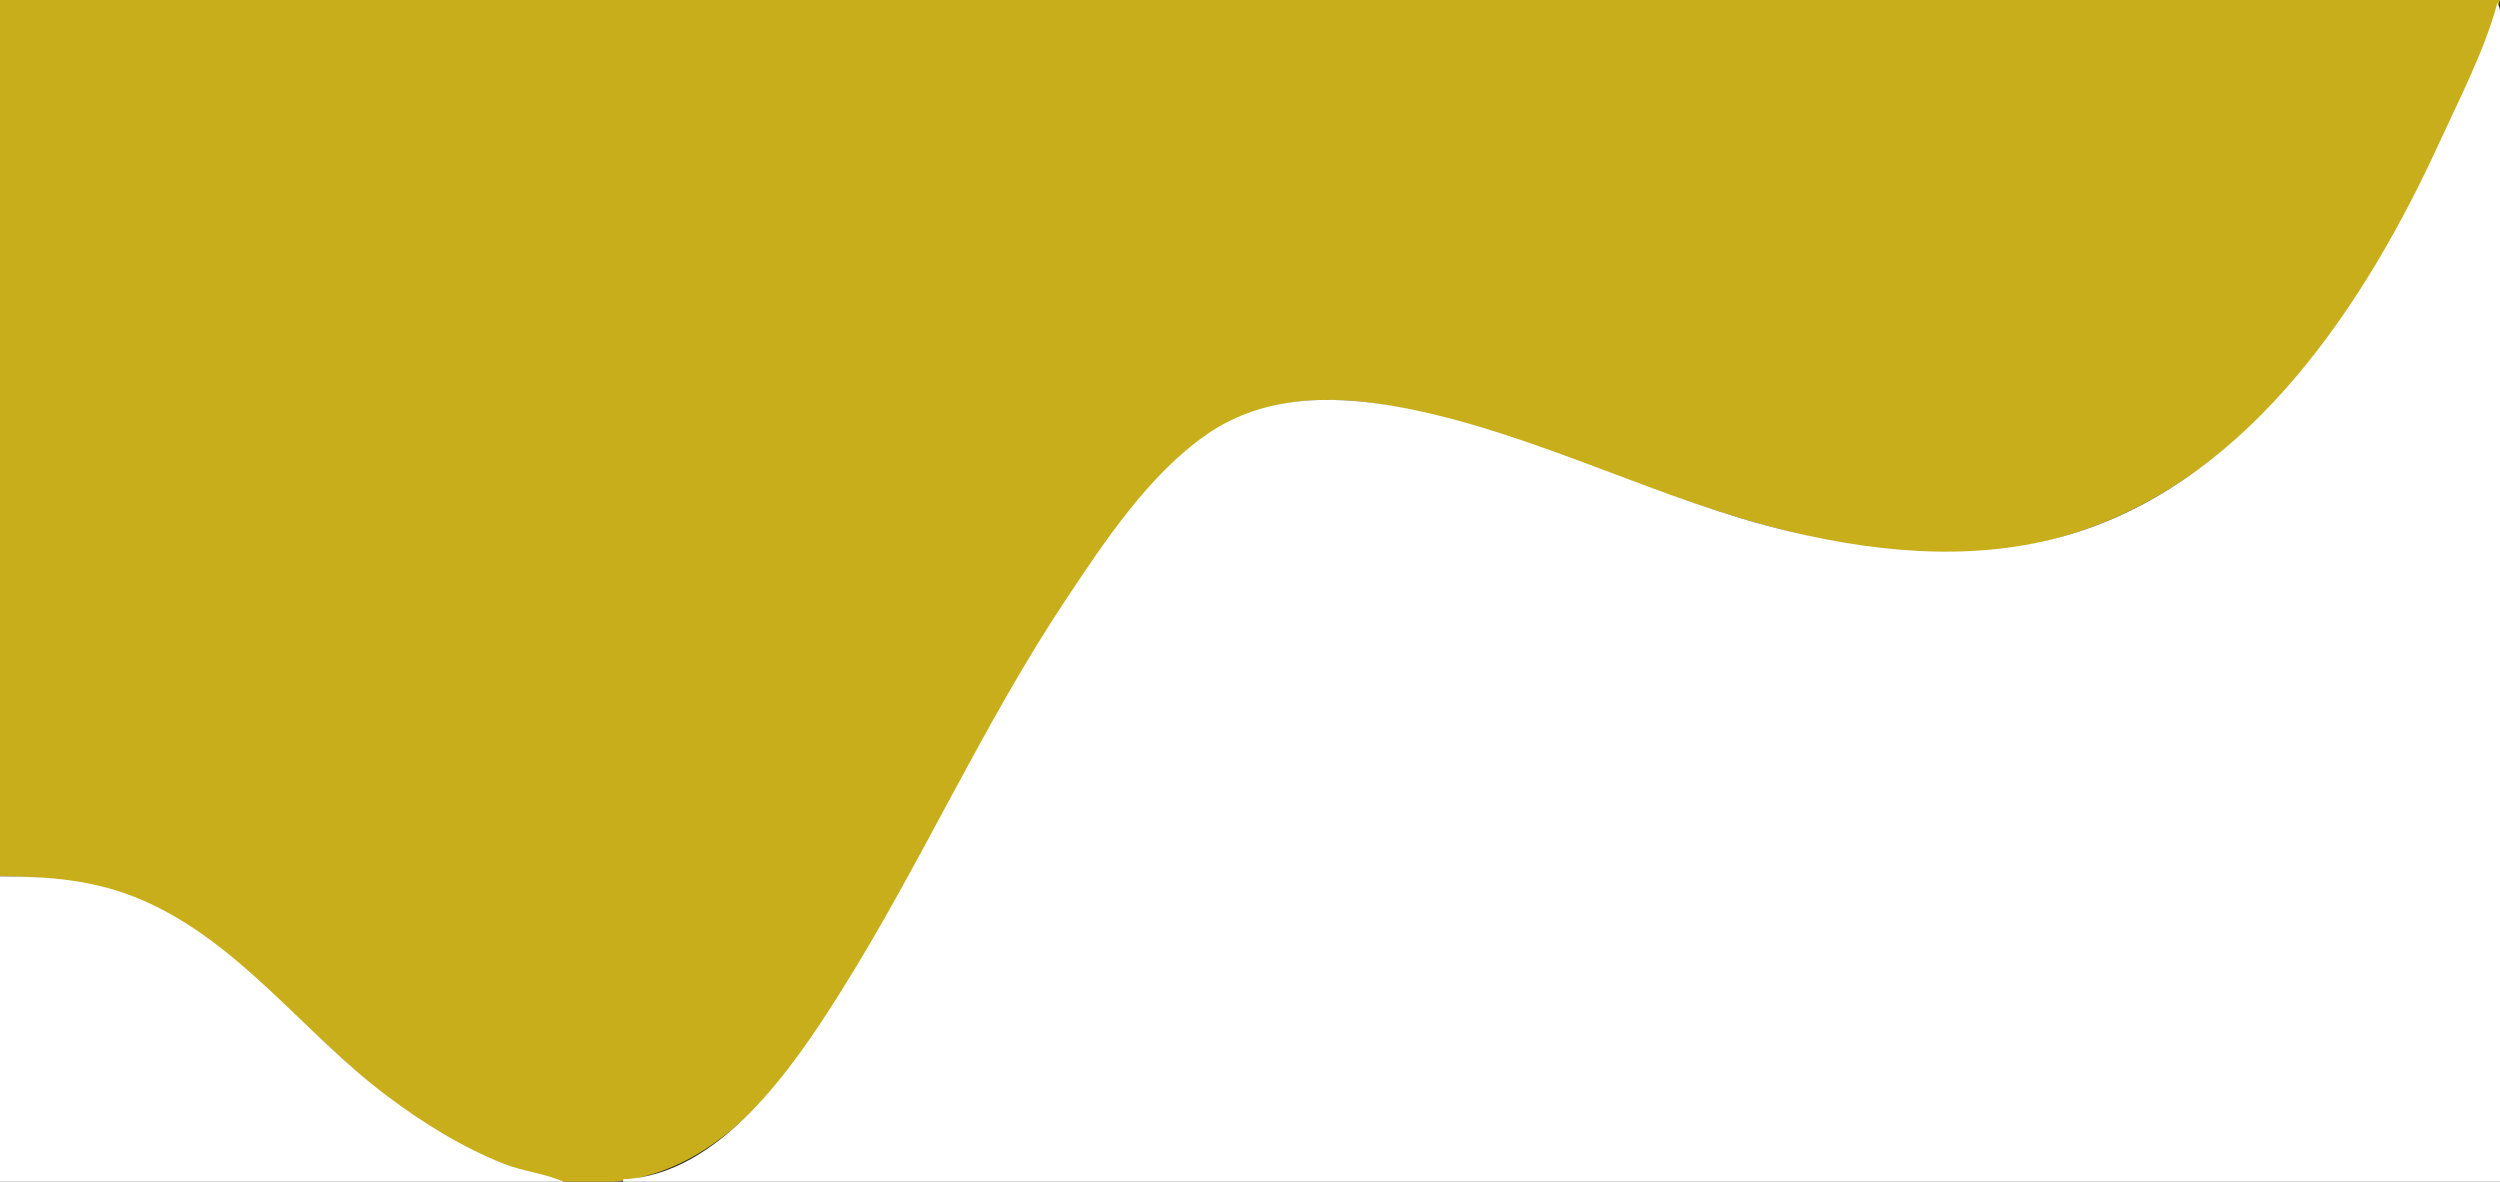 <?xml version="1.0" standalone="yes"?>
<svg xmlns="http://www.w3.org/2000/svg" width="1007" height="476">
<rect width="100%" height="100%" fill="#333333" stroke="none"/>
<path style="fill:#c8ae1b; stroke:none;" d="M0 0L0 353C27.856 353 53.458 357.758 77 373.746C130.139 409.835 176.642 486.224 251 475.572C294.803 469.296 322.794 427.01 343.8 392C374.091 341.514 398.941 288.065 431.667 239C447.047 215.941 465.399 188.947 489 173.699C517.249 155.448 551.297 160.041 582 168.576C632.351 182.572 679.802 205.33 731 216.576C753.562 221.531 777.907 224.029 801 221.83C911.499 211.308 975.022 94.525 1007 0L0 0z"/>
<path style="fill:#fff; stroke:none;" d="M1006 1C1000.64 20.648 990.776 39.559 982.309 58C952.965 121.905 907.289 191.498 837 214.255C799.24 226.479 759.042 223.147 721 214.116C668.817 201.728 620.575 175.484 568 164.801C540.107 159.133 510.429 158.067 486 175.039C462.826 191.14 445.128 217.808 429.667 241C395.679 291.982 370.931 348.231 338.319 400C319.68 429.587 290.133 473.294 251 475L251 476L1007 476L1007 140L1007 43C1007 31.056 1010.61 11.98 1006 1M0 353L0 476L227 476C219.577 472.667 210.719 471.854 203 468.796C186.09 462.097 170.517 452.411 156 441.525C122.393 416.321 96.313 379.24 57 362.427C38.356 354.454 19.997 353 0 353z"/>
</svg>
